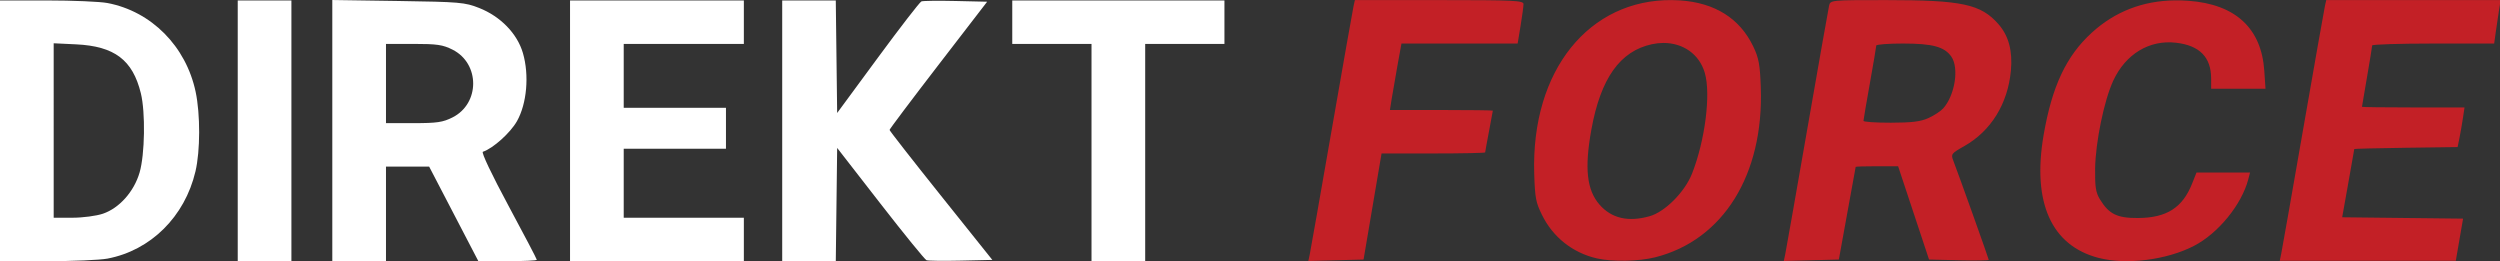 <?xml version="1.0" encoding="UTF-8"?>
<svg width="924.54" height="96.564" version="1.1" xmlns="http://www.w3.org/2000/svg" xmlns:cc="http://creativecommons.org/ns#" xmlns:dc="http://purl.org/dc/elements/1.1/" xmlns:rdf="http://www.w3.org/1999/02/22-rdf-syntax-ns#" fill="white">
 <rect width="100%" height="100%" fill="#333333" stroke="none"/>
 <symbol viewBox="0 0 924.54 96.564" preserveAspectRatio="xMinyMin" id="logo" height="100%">
  <g transform="matrix(.709 0 0 .709 0 -1.718)">
   <g id="force">
    <path d="m872.07 2.471c-42.932-0.395-73.512 36.29-71.816 90.661 0.408 13.089 0.984 15.019 3.939 21.153 5.65 11.729 16.088 20.041 28.789 22.928 8.018 1.822 21.811 1.562 30.299-0.571 35.532-8.928 56.775-43.078 55.152-88.664-0.424-11.923-1.057-15.34-3.961-21.377-7.029-14.615-20.032-22.773-38.209-23.971-1.41-0.093-2.808-0.146-4.193-0.158zm262.2 0.145c-16.715 0.249-31.161 5.884-43.197 16.861-13.328 12.154-20.768 27.987-25.137 53.493-6.01 35.089 4.064 57.57 28.668 63.968 14.426 3.752 35.397 1.129 49.68-6.211 12.71-6.532 24.979-21.562 28.432-34.828l0.91-3.494h-27.926l-2.264 5.71c-5.024 12.686-13.289 17.944-28.33 18.023-10.815 0.057-15.073-2.037-19.77-9.725-2.174-3.559-2.639-6.504-2.518-15.936 0.178-13.795 4.675-35.673 9.449-45.96 6.448-13.895 18.81-21.393 32.664-19.816 12.385 1.41 18.404 7.533 18.404 18.722v5.269h28.352l-0.627-9.32c-1.492-22.224-14.989-34.712-39.488-36.534-2.48-0.184-4.915-0.258-7.303-0.222zm-427.55-0.152-0.68 3c-0.374 1.65-5.487 30.601-11.363 64.334-5.876 33.733-11.033 63.005-11.461 65.047l-0.779 3.713 14.402-0.381 14.4-0.379 4.693-27.666 4.695-27.668h27.02c14.861 0 27.021-0.247 27.021-0.549 0-0.302 0.9-5.252 2-11 1.1-5.748 2-10.6 2-10.783 1.2e-4 -0.183-12.077-0.334-26.838-0.334h-26.836l0.889-5.666c0.489-3.117 1.841-10.917 3.006-17.334l2.117-11.666h60.604l1.529-9.258c0.841-5.091 1.529-10.19 1.529-11.332 0-1.838-5.055-2.078-43.975-2.078zm277.06 0c-29.049 0-29.063 0.001-29.742 3-0.374 1.65-5.488 30.601-11.363 64.334-5.876 33.733-11.033 63.005-11.461 65.047l-0.779 3.713 14.357-0.381 14.355-0.379 4.354-24c2.394-13.2 4.386-24.151 4.426-24.334 0.04-0.183 5.035-0.332 11.1-0.332h11.027l8.068 24.332 8.068 24.334 15.572 0.375c8.564 0.207 15.57 0.111 15.57-0.213 0-0.566-15.654-44.368-18.49-51.738-1.308-3.4-1.025-3.775 5.686-7.562 13.973-7.886 22.768-22.122 24.363-39.439 0.943-10.232-1.178-18.135-6.488-24.184-9.194-10.472-18.982-12.572-58.623-12.572zm229.6 0-0.68 3c-0.374 1.65-5.488 30.601-11.363 64.334-5.876 33.733-11.028 62.983-11.451 65l-0.767 3.666h91.822l3.801-22-31.529-0.355-31.529-0.357 3.148-17.643c1.732-9.704 3.158-17.781 3.158-17.949 0-0.168 12.133-0.467 26.953-0.666l26.945-0.361 0.949-4.646c0.522-2.555 1.333-7.204 1.803-10.332l0.854-5.689h-26.748c-14.712 0-26.75-0.149-26.74-0.332 0-0.183 1.201-7.235 2.658-15.668 1.457-8.433 2.648-15.782 2.658-16.332 0-0.55 14.326-1 31.826-1h31.82l0.777-5.668c0.428-3.117 1.185-8.215 1.684-11.332l0.908-5.668h-45.478zm-345.79 22.362c10.33-0.041 18.838 5.888 21.656 15.678 3.187 11.071 0.137 35.111-6.65 52.408-3.767 9.599-14.066 19.983-22.09 22.27-11.148 3.178-19.932 1.159-26.195-6.022-6.663-7.639-7.898-19.028-4.246-39.167 4.846-26.727 14.952-40.953 31.623-44.518 2.013-0.43 3.989-0.642 5.902-0.65zm125.11 0.306c15.335 0 21.512 1.678 25.115 6.822 4.124 5.888 1.909 20.093-4.209 26.982-1.255 1.414-4.684 3.672-7.617 5.019-4.107 1.886-8.628 2.456-19.666 2.478-7.883 0.016-14.331-0.421-14.328-0.971s1.504-9.369 3.334-19.598c1.83-10.229 3.328-19.078 3.328-19.666s6.319-1.068 14.043-1.068z" fill="#c32026"/>
   </g>
   <g id="direkt" fill="inherit">
    <path d="m173.33 2.424v136.23h28v-49.334h22.512l12.84 24.666 12.84 24.668h15.238c8.381 0 15.236-0.333 15.236-0.738s-6.669-13.132-14.822-28.281c-8.736-16.232-14.201-27.752-13.305-28.051 5.332-1.777 14.331-9.855 17.781-15.961 5.168-9.148 6.465-23.963 3.107-35.512-2.947-10.139-11.671-19.127-22.84-23.535-7.433-2.934-10.039-3.158-42.254-3.641zm-173.33 0.232v136h24.486c13.467 0 27.672-0.605 31.568-1.344 22.553-4.277 40.34-21.892 45.893-45.447 2.539-10.771 2.582-29.829 0.094-41.57-5.037-23.772-23.099-41.954-45.986-46.295-3.896-0.739-18.102-1.344-31.568-1.344zm124 0v136h28v-136h-14zm173.33 0v136h90.666v-22.668h-62.666v-36h53.334v-21.332h-53.334v-33.334h62.666v-22.666h-45.332zm110.67 0v136h27.949l0.359-29.537 0.359-29.537 22.521 28.984c12.387 15.941 23.221 29.253 24.074 29.58 0.854 0.328 8.928 0.426 17.945 0.219l16.395-0.377-26.801-33.504c-14.741-18.428-26.803-33.859-26.803-34.291 0-0.432 11.454-15.654 25.453-33.828l25.453-33.043-16.379-0.377c-9.008-0.207-17.068-0.112-17.91 0.211s-11.075 13.553-22.74 29.398l-21.209 28.809-0.359-29.354-0.359-29.354h-13.975zm120 0v22.666h41.334v113.33h28v-113.33h41.334v-22.666h-55.334zm-500 22.34 11.688 0.559c20.029 0.958 29.523 8.13 33.781 25.518 2.445 9.984 2.093 31.935-0.662 41.352-2.914 9.959-10.569 18.552-19.123 21.467-3.396 1.157-10.536 2.098-15.92 2.098h-9.764v-45.496zm173.33 0.326h14.385c12.265 0 15.259 0.442 20.332 3 14.35 7.236 14.35 28.098 0 35.334-5.073 2.558-8.067 3-20.332 3h-14.385v-20.668z" stroke-width="1.333" fill="inherit"/>
   </g>
  </g>
 </symbol>
 <use href="#logo" x="0" y="0"></use>
</svg>
